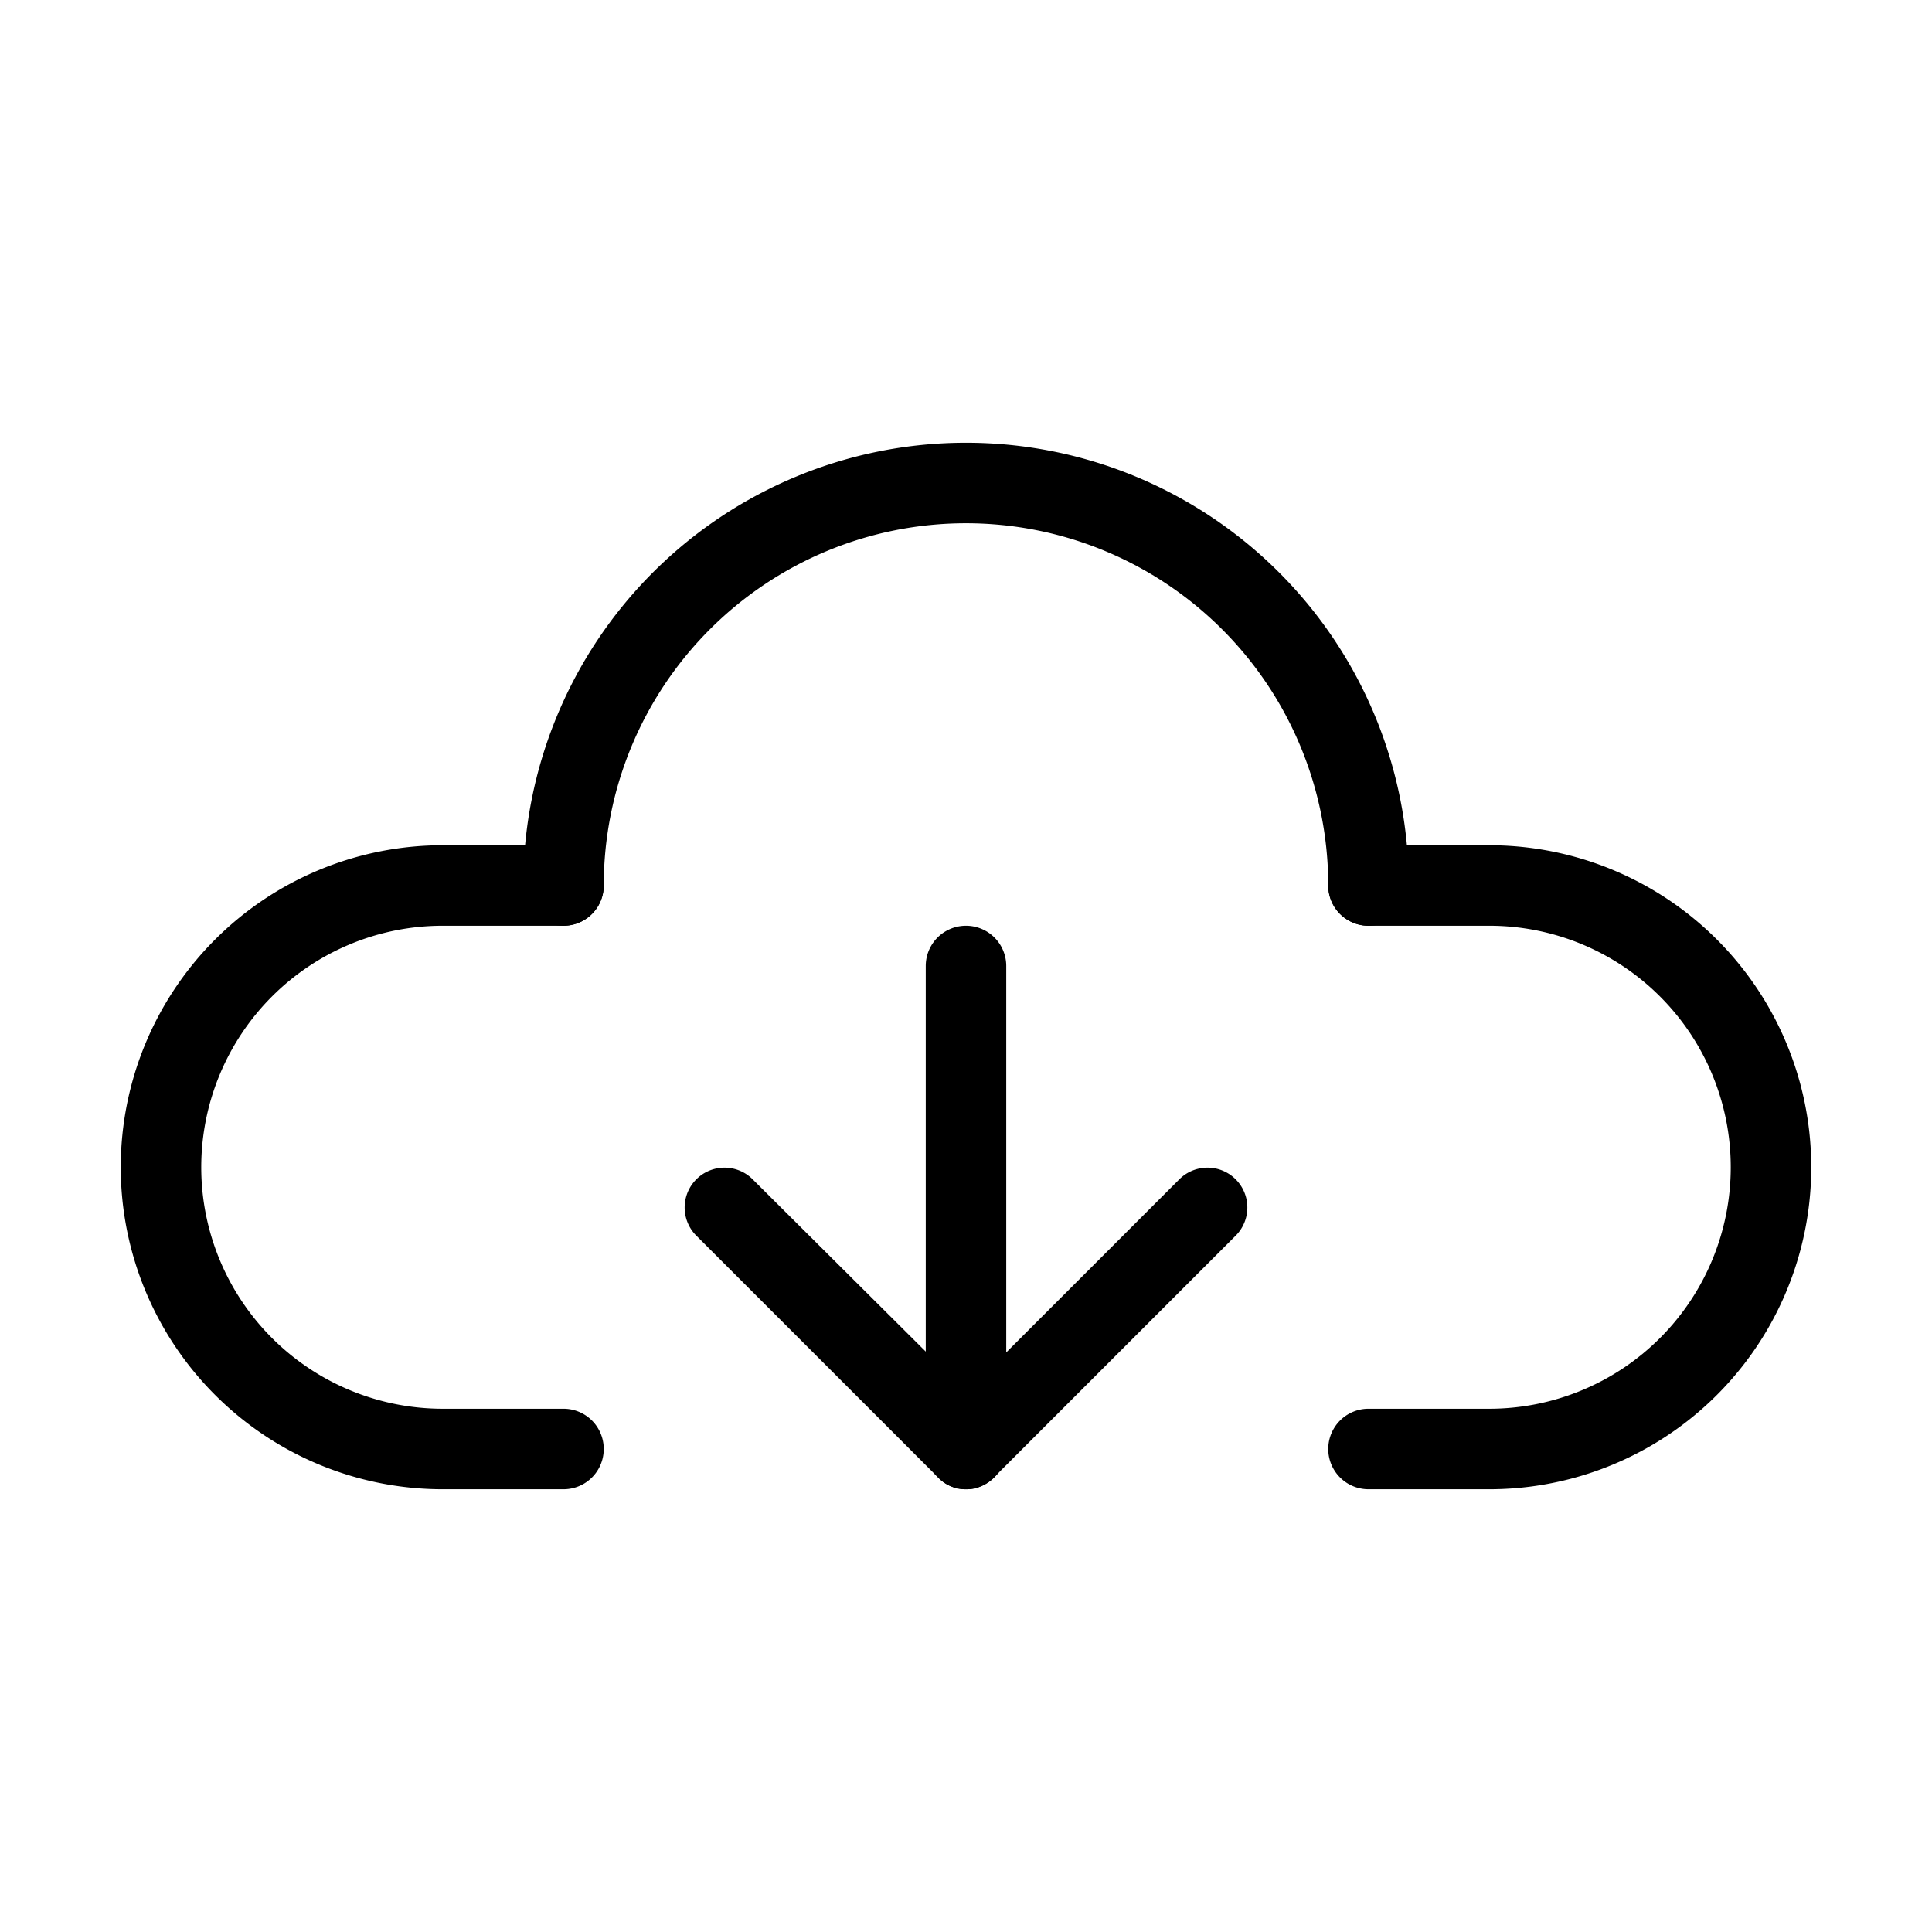 <svg id="Layer_1" data-name="Layer 1" xmlns="http://www.w3.org/2000/svg" xmlns:xlink="http://www.w3.org/1999/xlink" viewBox="0 0 24 24"><defs><style>.cls-1{fill:none;}.cls-2{clip-path:url(#clip-path);}</style><clipPath id="clip-path"><rect class="cls-1" y="0.06" width="24" height="24"/></clipPath></defs><title>cloud-import</title><g class="cls-2"><path d="M12,18.5a.47.47,0,0,1-.35-.15l-3-3a.49.49,0,0,1,.7-.7l2.15,2.14V12a.5.5,0,0,1,1,0v6a.5.5,0,0,1-.31.46A.43.43,0,0,1,12,18.5Z"/><path d="M12,18.5a.47.47,0,0,1-.35-.15.48.48,0,0,1,0-.7l3-3a.49.49,0,0,1,.7.7l-3,3A.47.47,0,0,1,12,18.5Z"/><path d="M7,18.5H5.5a4,4,0,0,1-4-4,4,4,0,0,1,4-4H7a.5.5,0,0,1,0,1H5.5a3,3,0,0,0-3,3,3,3,0,0,0,3,3H7a.5.5,0,0,1,0,1Z"/><path d="M18.5,18.5H17a.5.5,0,0,1,0-1h1.5a3,3,0,0,0,3-3,3,3,0,0,0-3-3H17a.5.5,0,0,1,0-1h1.5a4,4,0,0,1,4,4,4,4,0,0,1-4,4Z"/><path d="M17,11.5a.5.5,0,0,1-.5-.5,4.5,4.5,0,0,0-9,0,.5.5,0,0,1-1,0,5.5,5.5,0,0,1,11,0A.5.5,0,0,1,17,11.5Z"/></g></svg>
